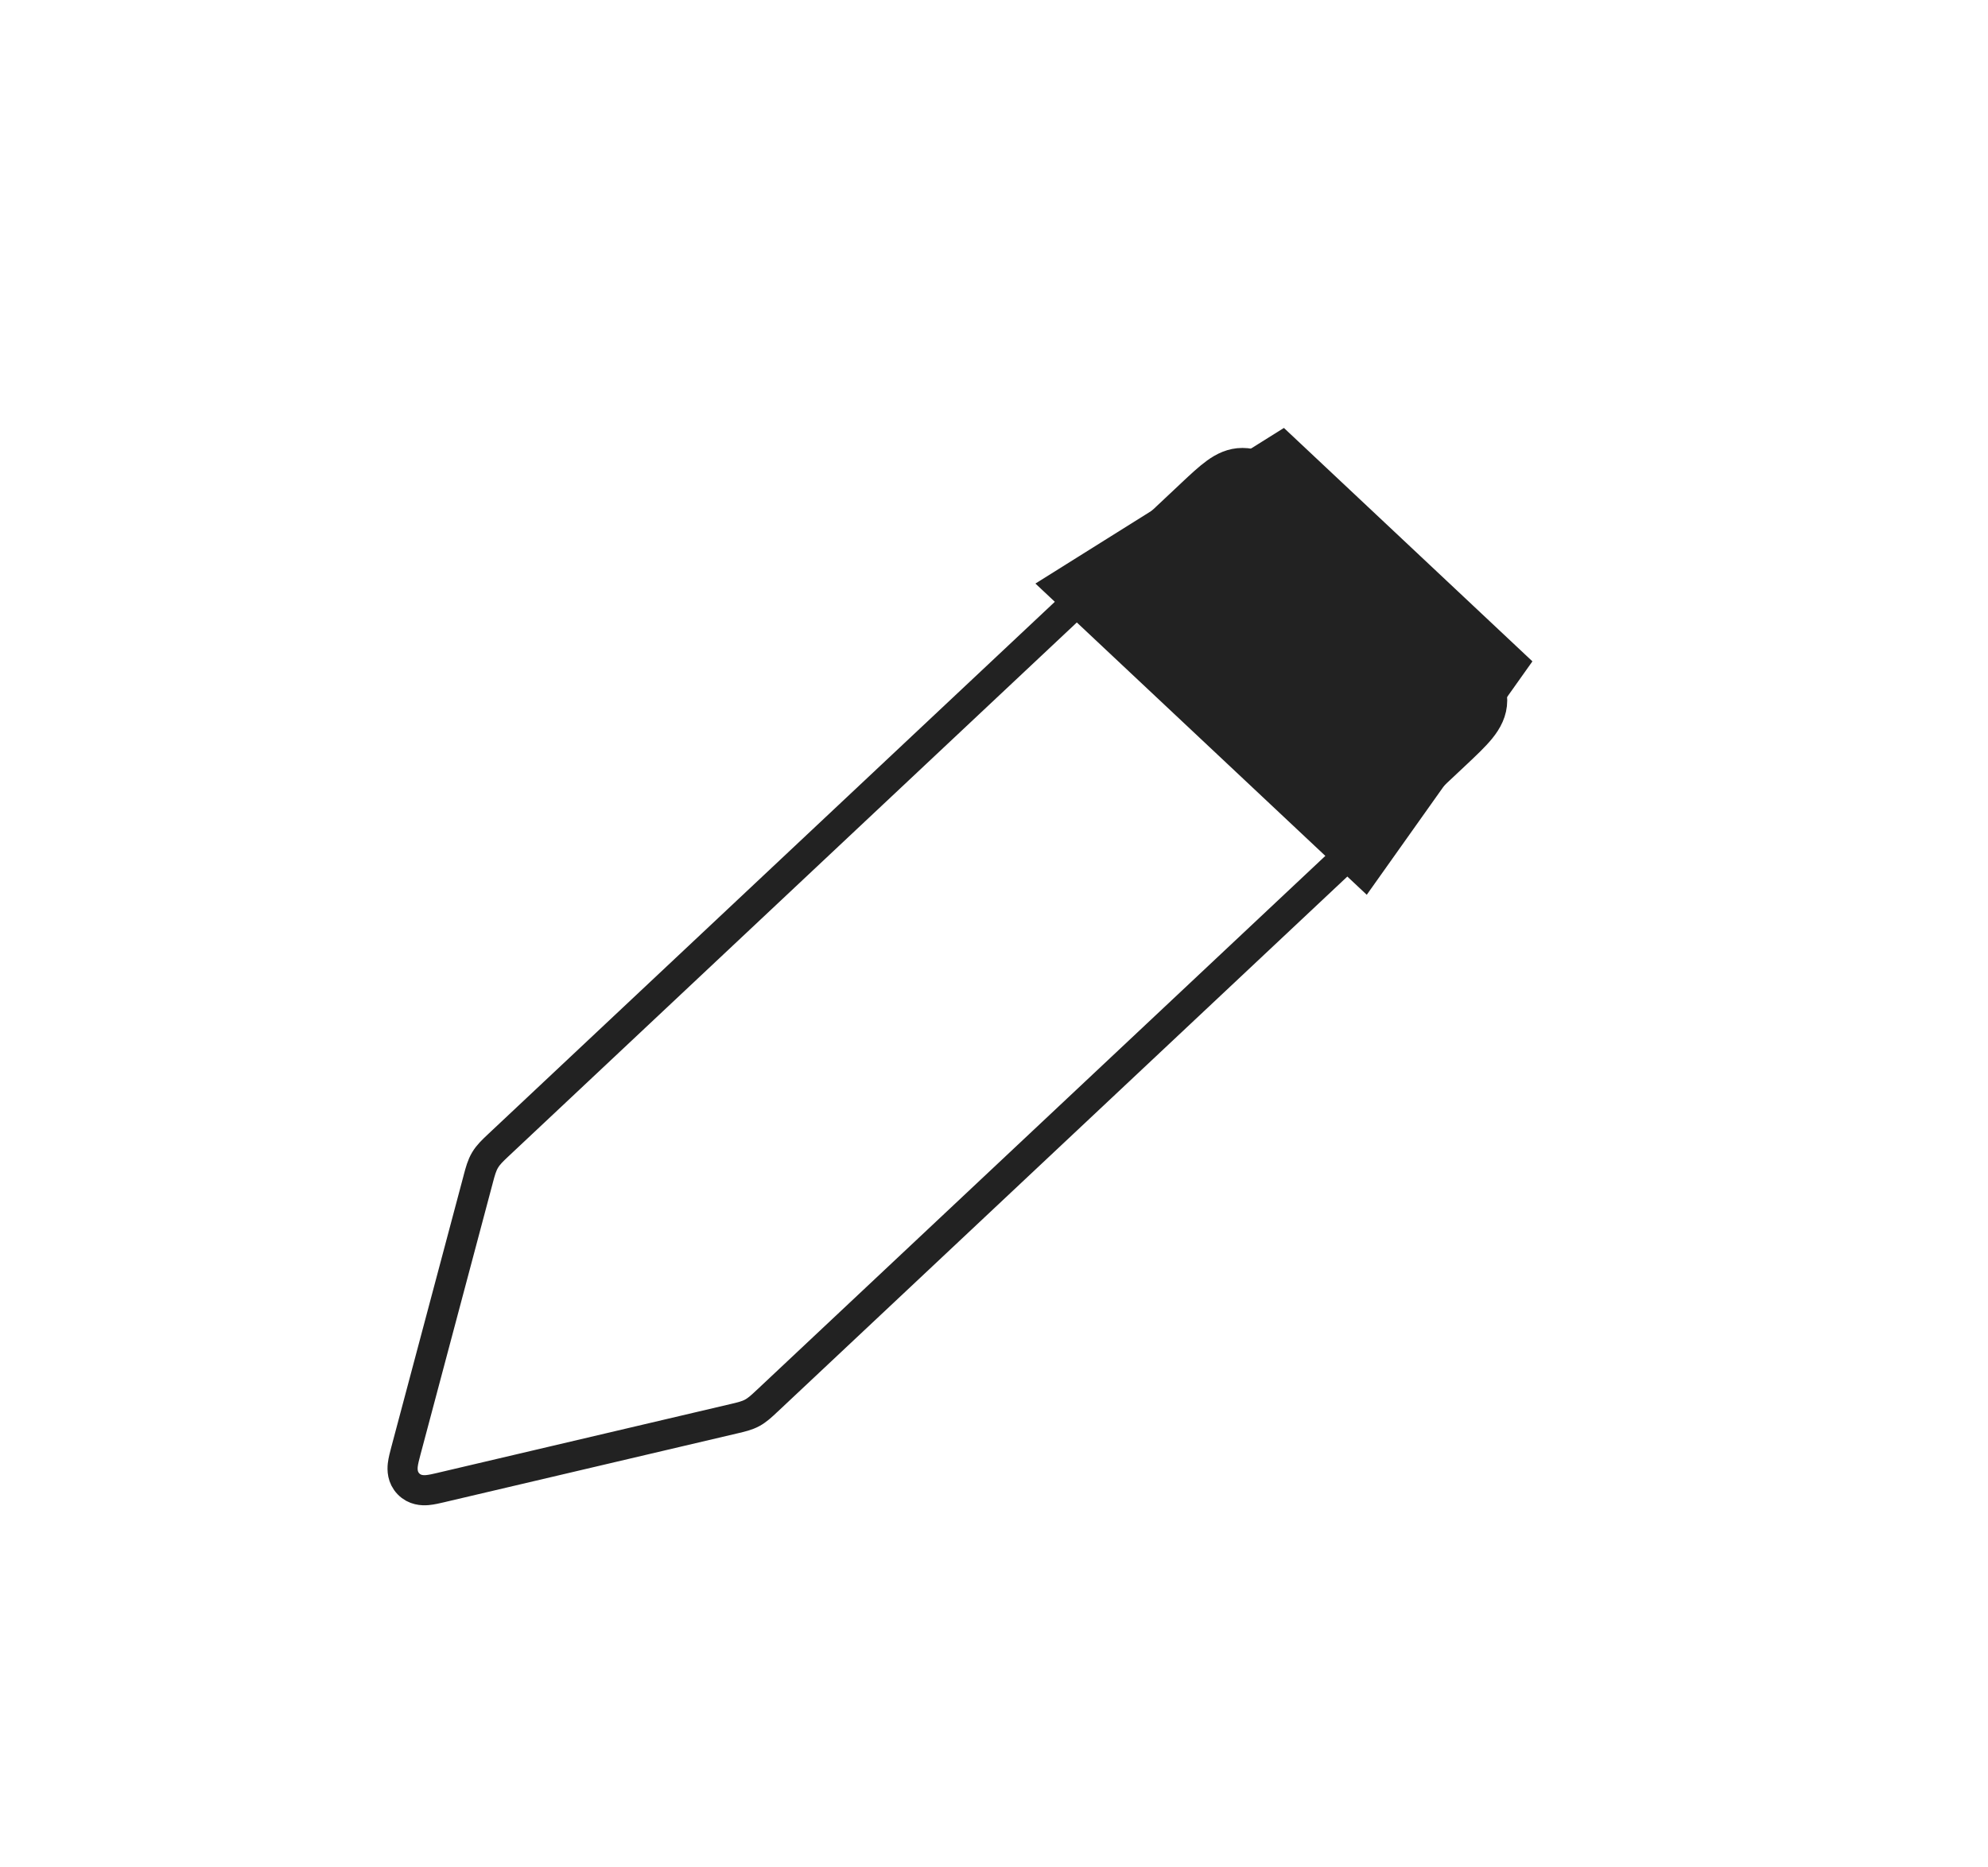 <svg width="66" height="62" viewBox="0 0 66 62" fill="none" xmlns="http://www.w3.org/2000/svg">
    <path d="M39.555 16.406L39.538 16.422L39.538 16.422L16.574 37.994C16.562 38.005 16.551 38.016 16.539 38.027C16.367 38.189 16.214 38.332 16.105 38.514C15.996 38.696 15.943 38.899 15.882 39.127C15.878 39.143 15.874 39.158 15.87 39.174L13.481 48.149L13.474 48.175C13.433 48.331 13.388 48.498 13.372 48.639C13.355 48.793 13.354 49.054 13.561 49.267C13.767 49.48 14.028 49.487 14.183 49.474C14.324 49.462 14.492 49.423 14.649 49.386L14.676 49.379L24.343 47.109C24.357 47.106 24.372 47.102 24.386 47.099C24.603 47.048 24.794 47.004 24.97 46.91C25.145 46.815 25.288 46.681 25.45 46.528C25.461 46.518 25.472 46.508 25.483 46.498L48.291 25.072L48.316 25.049C48.658 24.727 48.952 24.451 49.156 24.199C49.373 23.93 49.539 23.627 49.539 23.25C49.539 22.873 49.373 22.57 49.156 22.301C48.952 22.049 48.658 21.773 48.316 21.451L48.291 21.428L42.962 16.422L42.939 16.4C42.634 16.114 42.37 15.866 42.132 15.695C41.876 15.51 41.594 15.372 41.25 15.372C40.906 15.372 40.624 15.51 40.368 15.695C40.13 15.866 39.866 16.114 39.561 16.4L39.555 16.406Z" stroke="#222222"/>
    <path d="M34.375 19.375L42.625 14.208L50.875 21.958L45.375 29.708L34.375 19.375Z" fill="#222222"/>
</svg>

